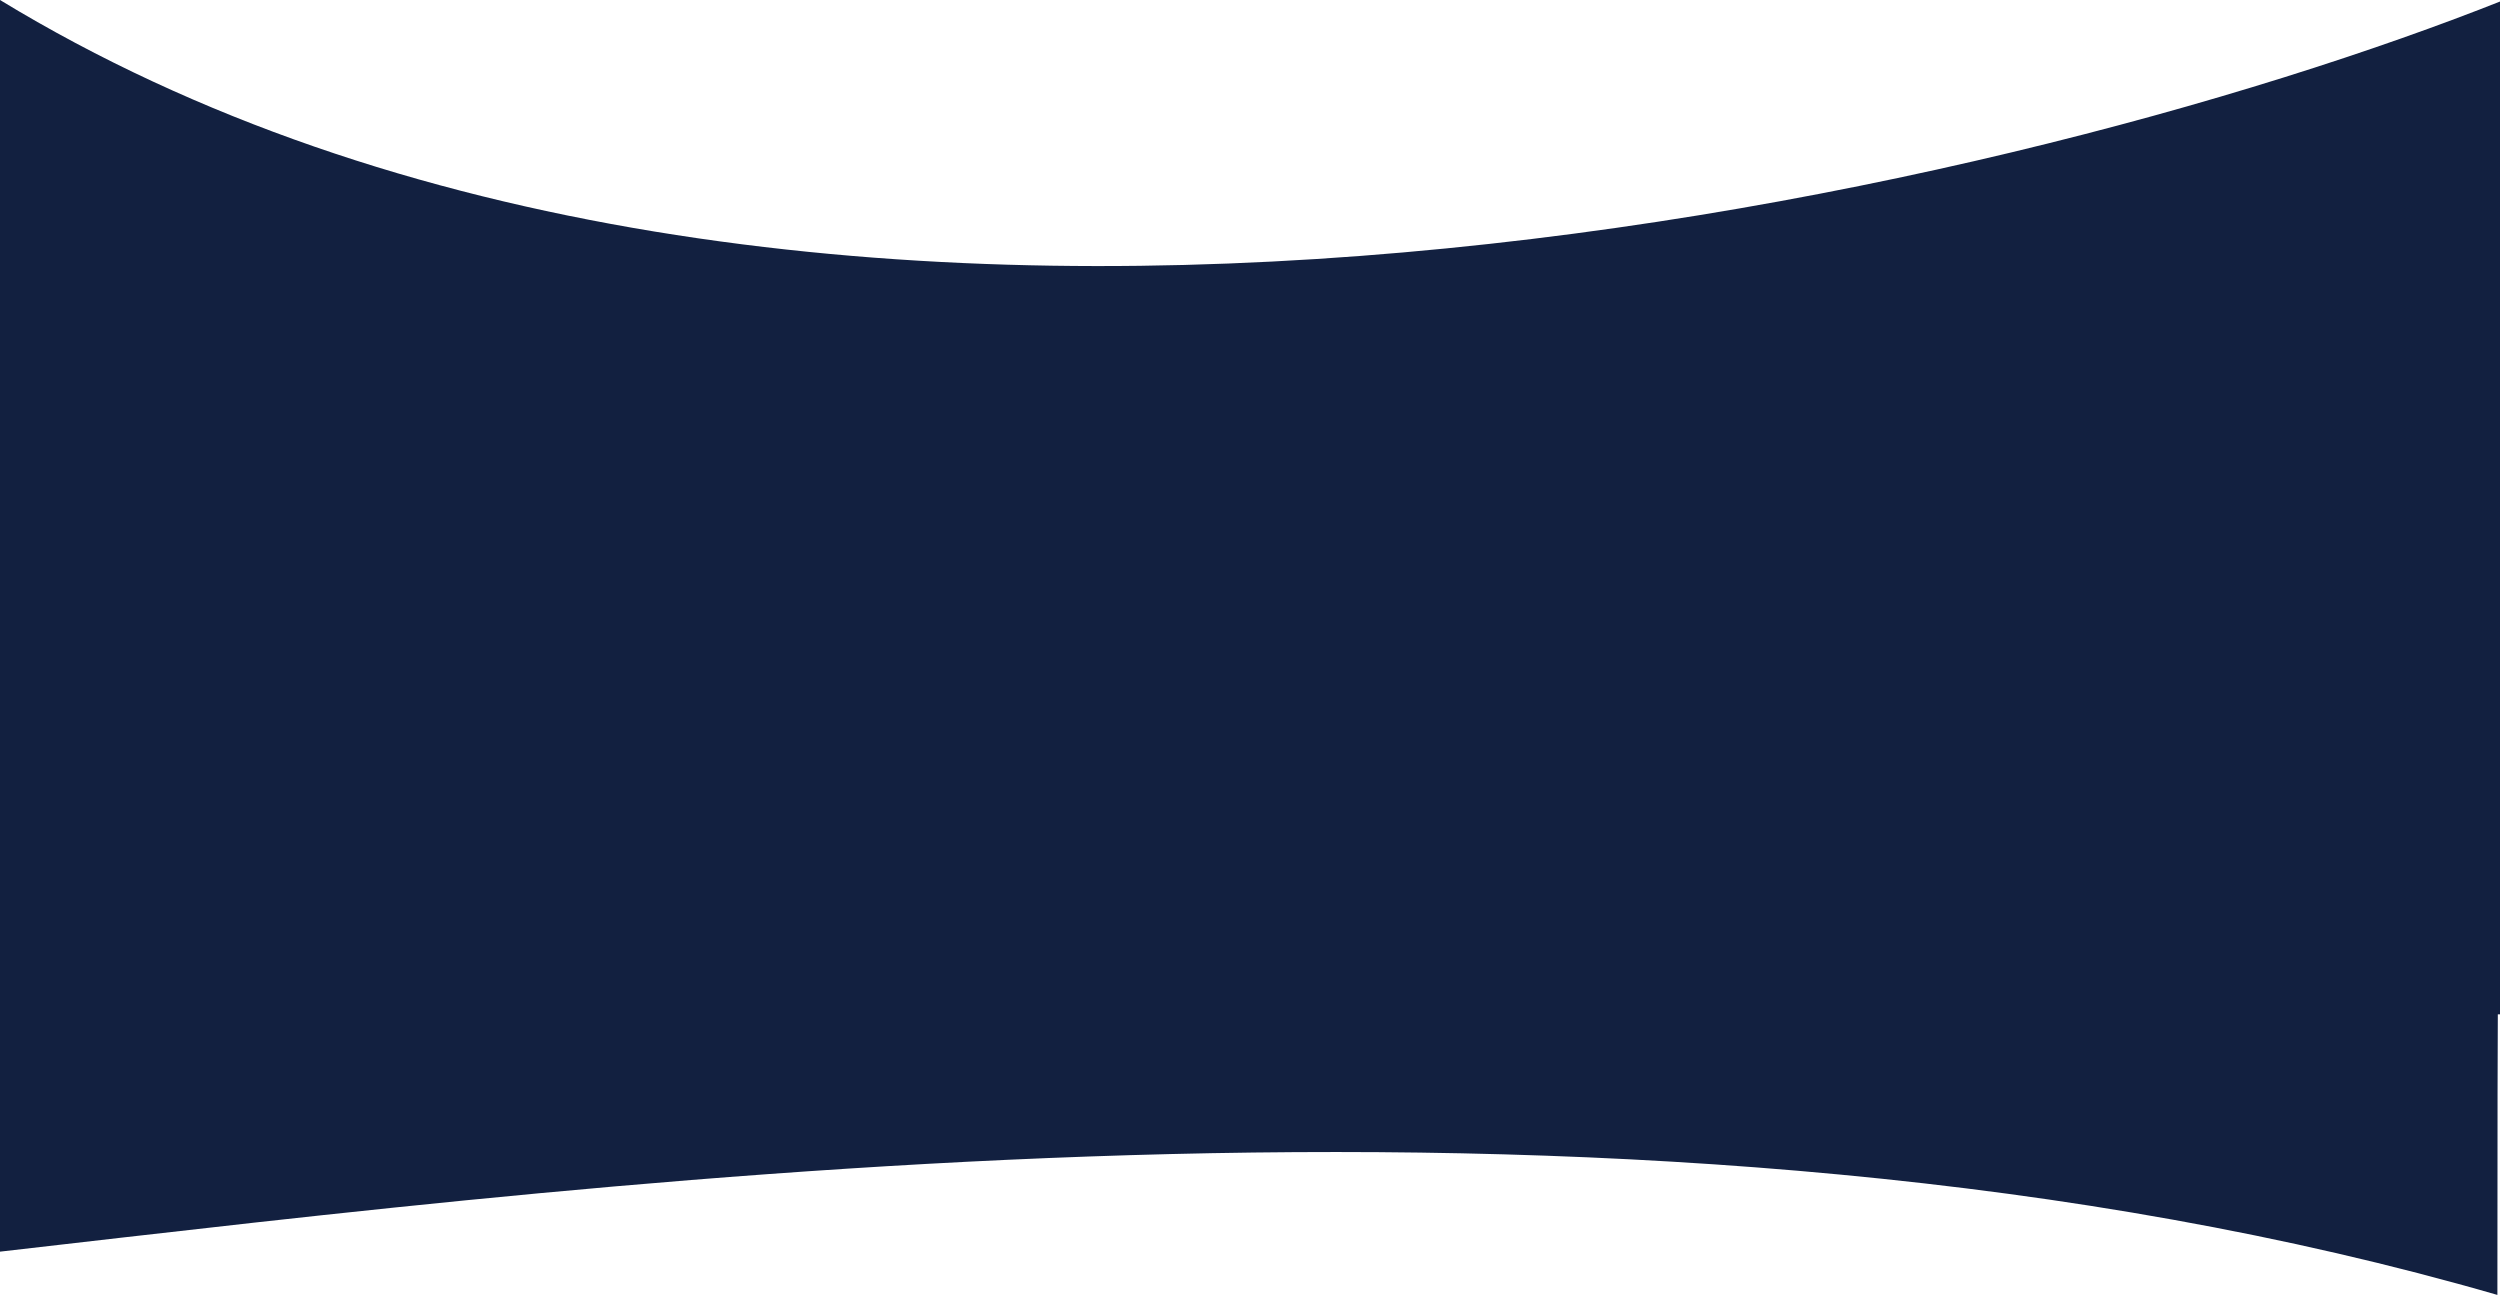 <svg width="1920" height="995" viewBox="0 0 1920 995" fill="none" xmlns="http://www.w3.org/2000/svg">
<path d="M0 0C608.158 370.077 1535.4 154.199 1923 0V779H0V0Z" fill="#122040"/>
<path d="M1918 994.5C1268.5 806.5 490.5 905 -2 961.5L-2 345L1921 345C1921 727.254 1918 497.608 1918 994.5Z" fill="#122040"/>
</svg>
